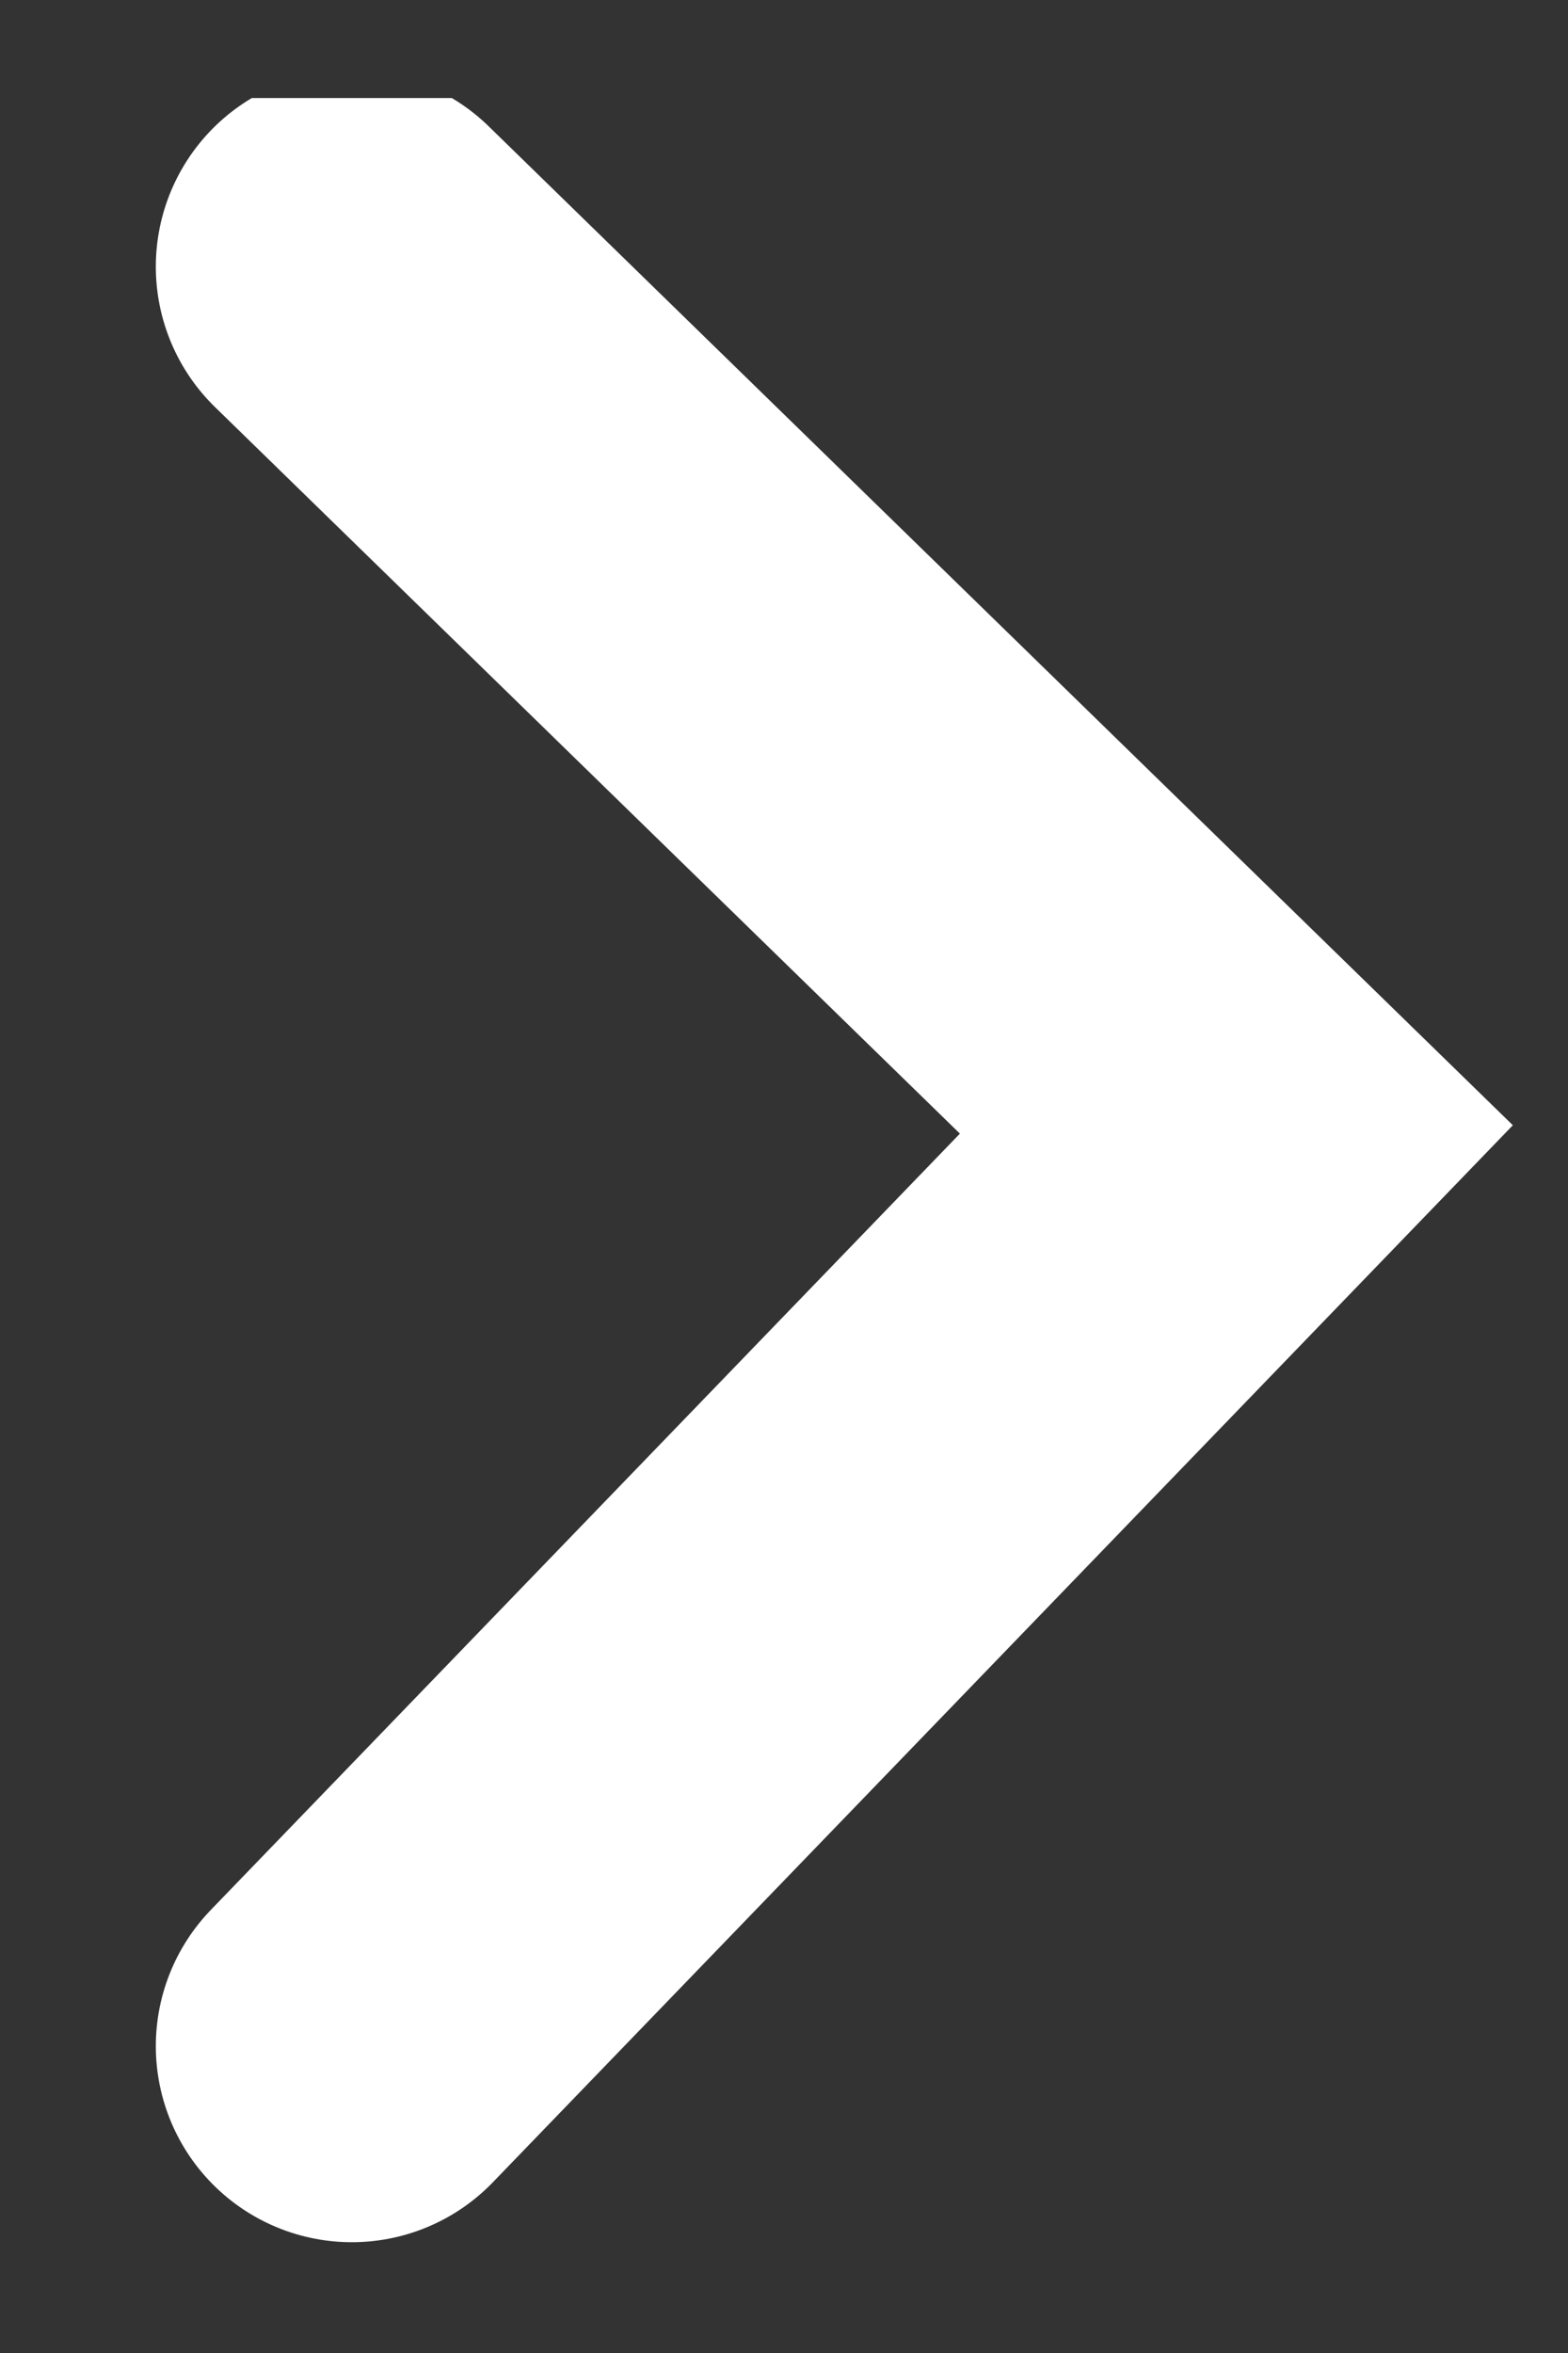 <svg width="8" height="12" viewBox="0 0 8 12" fill="none" xmlns="http://www.w3.org/2000/svg">
<rect x="0" y="0" width="8" height="12" fill="#333333" stroke="none"/>
<g clip-path="url(#clip0_513_610)">
<path d="M1.795 1.36L6.308 5.76L1.795 10.435" stroke="white" stroke-width="2" stroke-linecap="round"/>
</g>
<defs>
<clipPath id="clip0_513_610">
<rect width="7.333" height="11" fill="white" transform="translate(0.667 0.5)"/>
</clipPath>
</defs>
</svg>
